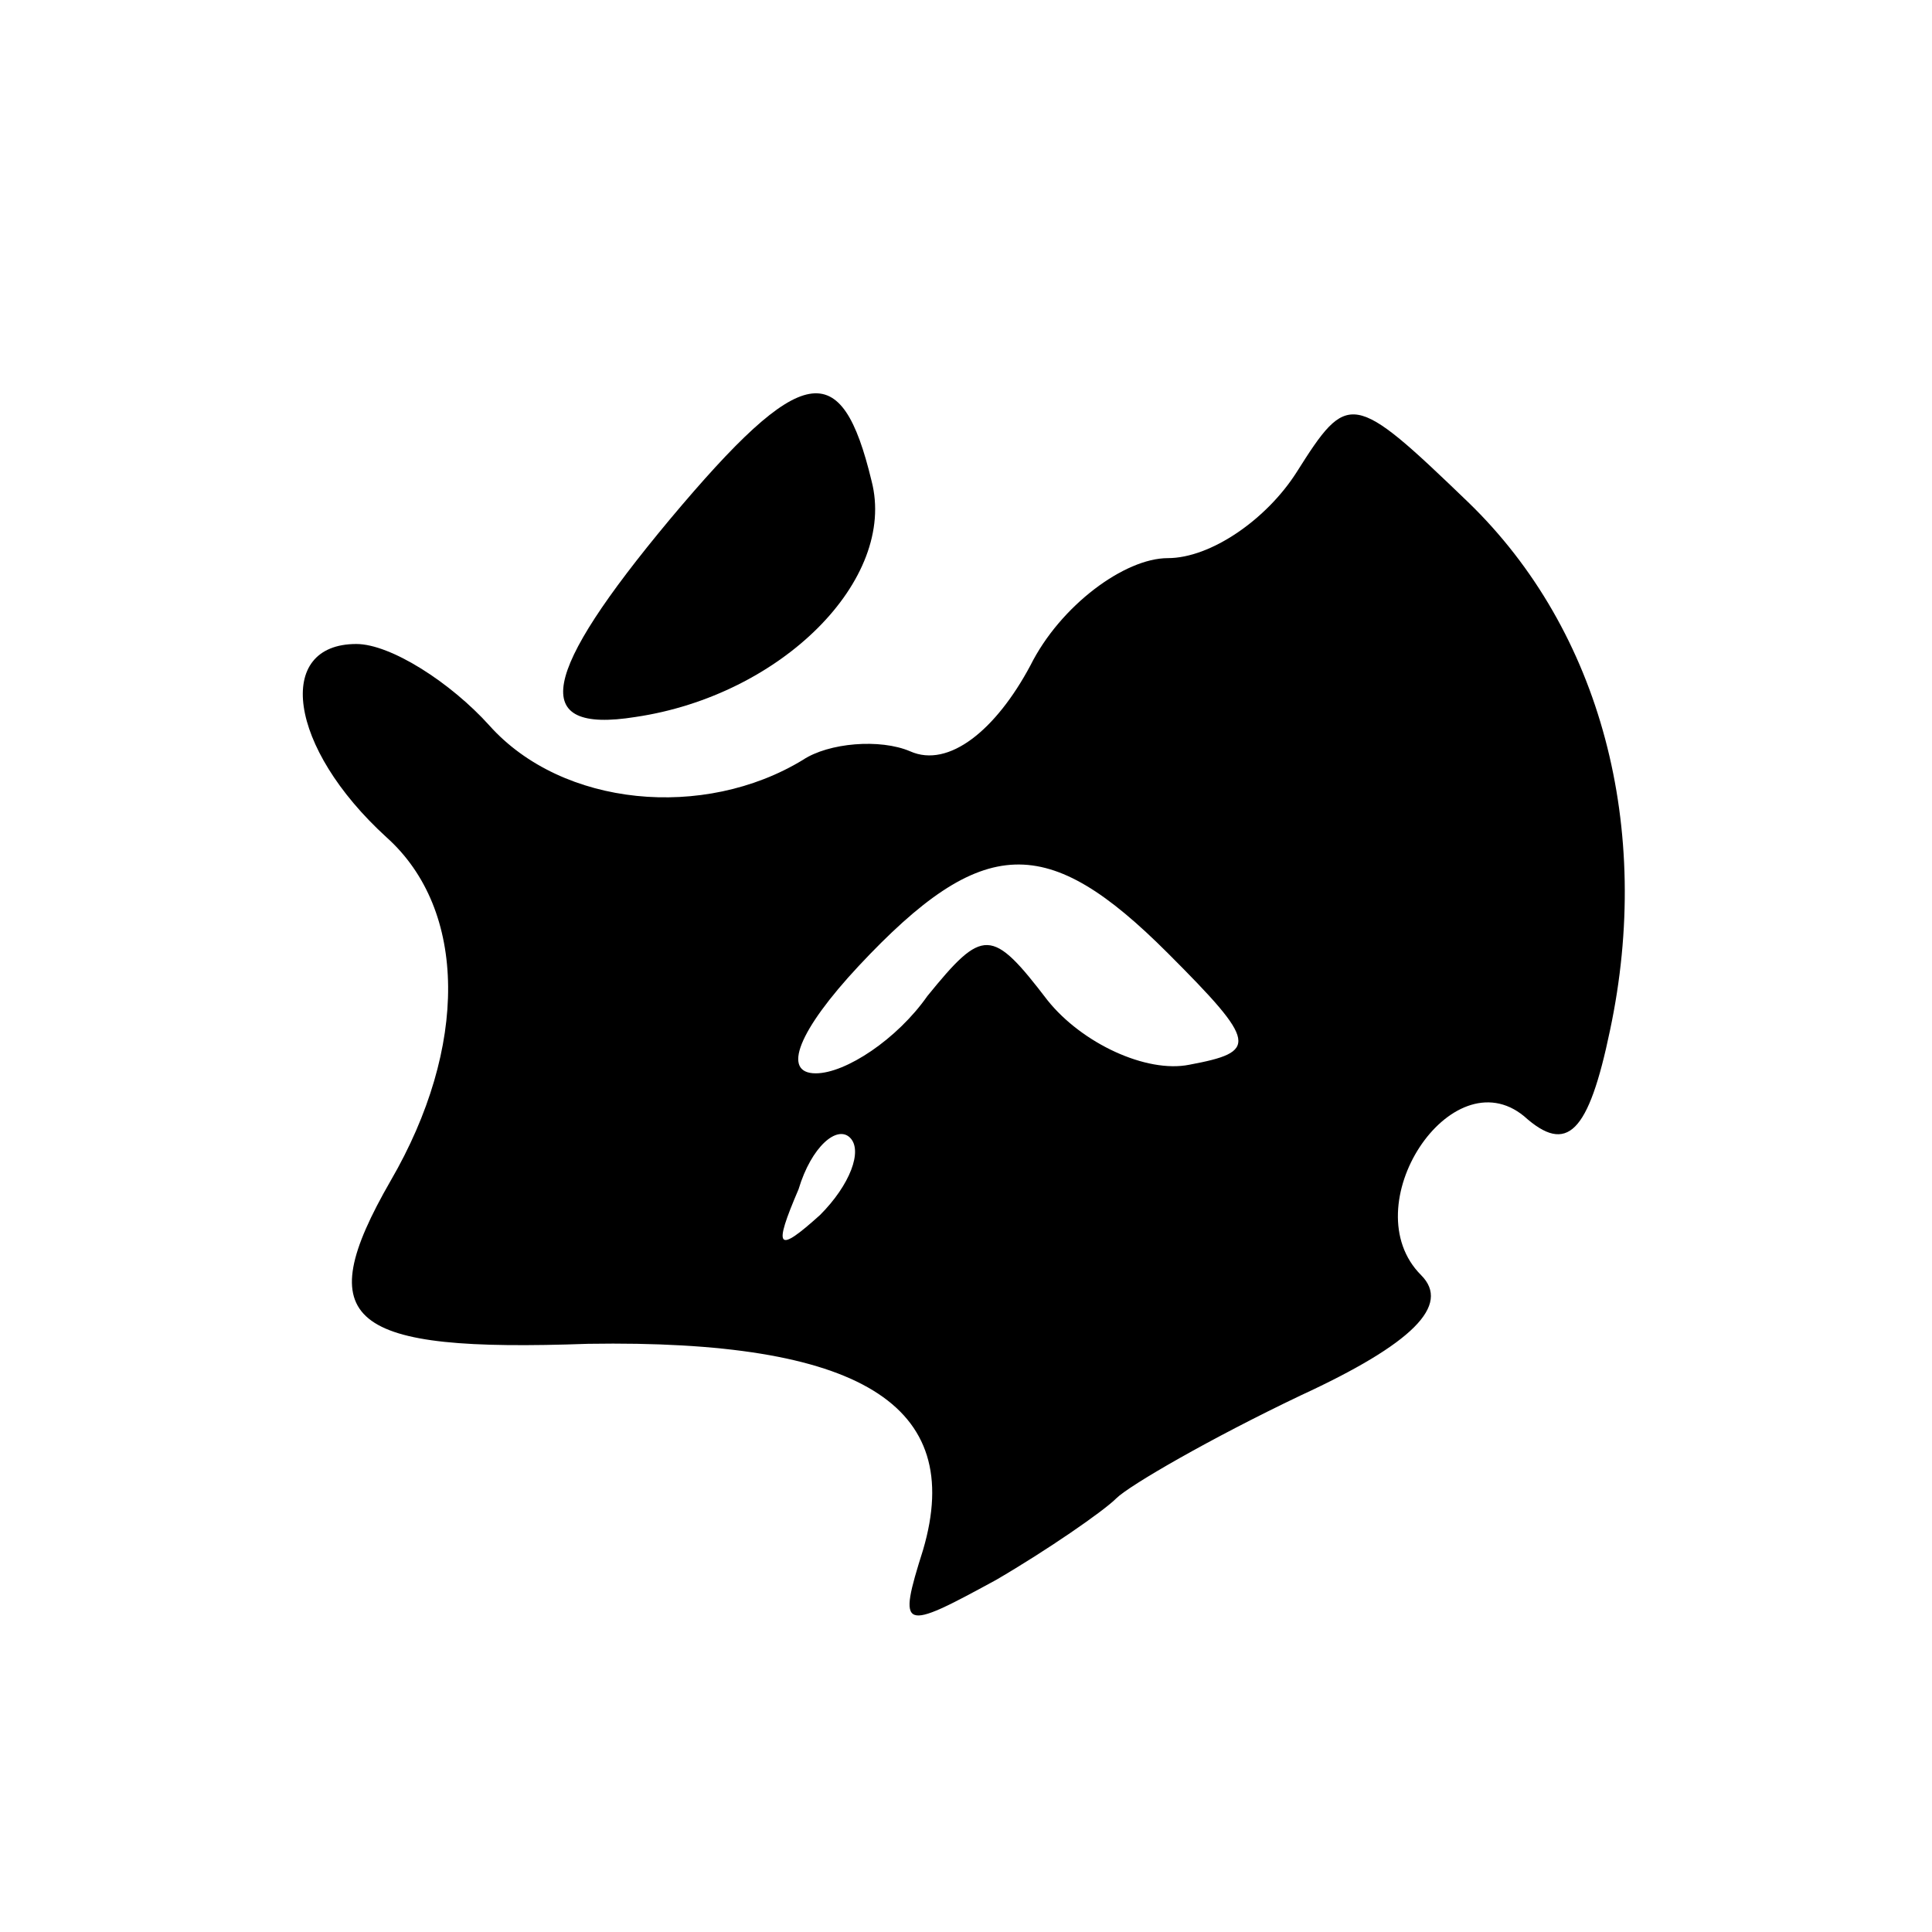 <?xml version="1.0" standalone="no"?>
<!DOCTYPE svg PUBLIC "-//W3C//DTD SVG 20010904//EN"
 "http://www.w3.org/TR/2001/REC-SVG-20010904/DTD/svg10.dtd">
<svg version="1.0" xmlns="http://www.w3.org/2000/svg"
 width="45pt" height="45pt" viewBox="0 0 45 45"
 preserveAspectRatio="xMidYMid meet">

<g transform="translate(0,45) scale(0.1,-0.1)"
fill="#000000" stroke="none">
<path d="M156 329 c-30 -36 -33 -50 -8 -46 34 5 61 32 55 55 -7 29 -16 28 -47
-9z"/>
<path d="M302 340 c-7 -11 -20 -20 -30 -20 -10 0 -25 -11 -32 -25 -8 -15 -19
-24 -28 -20 -7 3 -19 2 -25 -2 -23 -14 -56 -11 -73 8 -9 10 -23 19 -31 19 -19
0 -16 -24 7 -45 19 -17 19 -49 1 -80 -19 -33 -10 -40 46 -38 63 1 88 -14 78
-48 -6 -19 -5 -19 17 -7 12 7 25 16 28 19 3 3 22 14 43 24 26 12 35 21 28 28
-16 16 7 51 24 37 10 -9 15 -4 20 20 10 47 -2 93 -33 123 -27 26 -28 26 -40 7z
m-30 -112 c21 -21 21 -23 5 -26 -10 -2 -25 5 -33 15 -13 17 -15 17 -28 1 -7
-10 -19 -18 -26 -18 -8 0 -4 10 10 25 29 31 44 31 72 3z m-81 -61 c-10 -9 -11
-8 -5 6 3 10 9 15 12 12 3 -3 0 -11 -7 -18z"/>
</g>
</svg>
